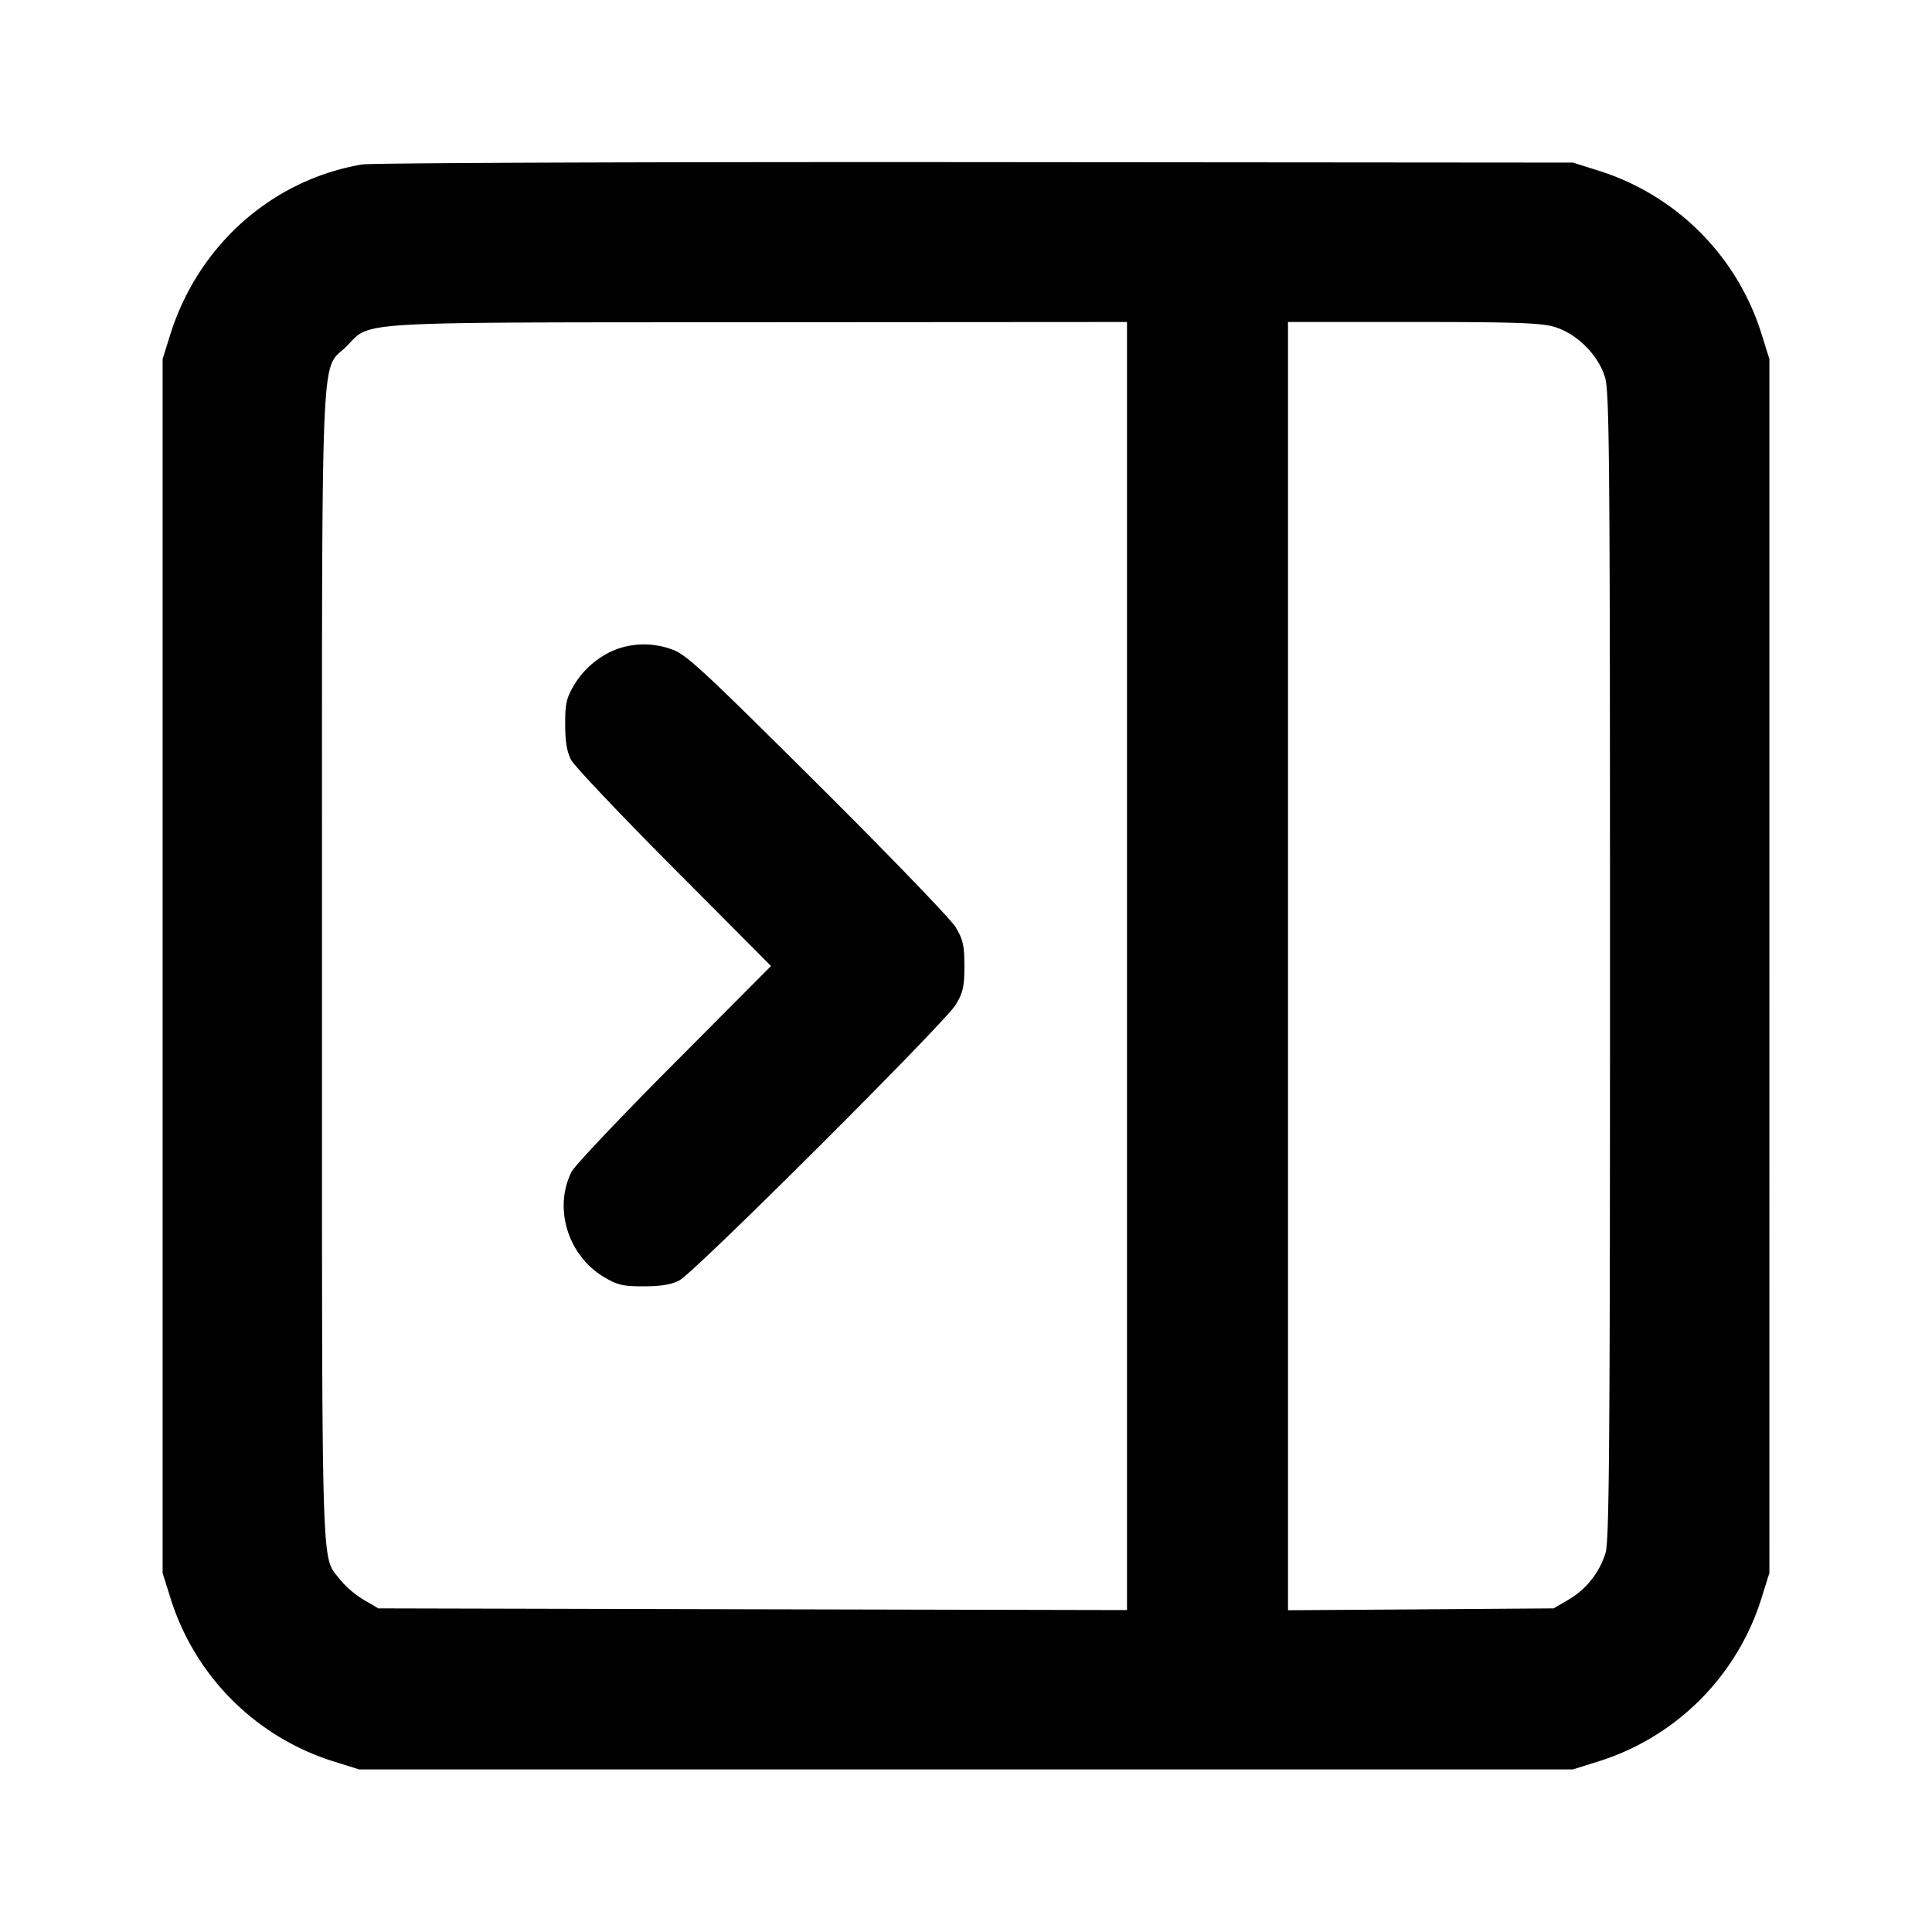 <svg xmlns="http://www.w3.org/2000/svg" width="24" height="24" fill="none" stroke="currentColor" stroke-linecap="round" stroke-linejoin="round" stroke-width="2"><path fill="#000" fill-rule="evenodd" stroke="none" d="M4.499 2.043C3.38 2.232 2.461 3.048 2.114 4.16l-.094.3v15.08l.094.3a3.09 3.09 0 0 0 2.046 2.046l.3.094h15.08l.3-.094a3.09 3.09 0 0 0 2.046-2.046l.094-.3V4.46l-.094-.3a3.09 3.09 0 0 0-2.025-2.039l-.321-.101-7.42-.006c-4.081-.003-7.511.01-7.621.029M14 12.001v8l-4.65-.01-4.65-.011-.184-.108a1.2 1.2 0 0 1-.291-.249c-.239-.314-.225.172-.225-7.601 0-8.017-.025-7.391.304-7.719.315-.316-.008-.297 5.126-.3L14 4zm5.31-7.94c.279.083.546.35.629.629.054.18.061 1.065.061 7.311 0 5.906-.009 7.137-.055 7.289a1.02 1.02 0 0 1-.461.582l-.184.108-1.65.012-1.65.011V4h1.553c1.273 0 1.589.011 1.757.061m-11.64 4c-.222.081-.42.248-.542.455-.092.156-.108.229-.107.484 0 .213.022.341.074.44.041.077.616.685 1.279 1.35L9.578 12l-1.204 1.21c-.663.666-1.236 1.271-1.273 1.345-.229.454-.045 1.046.407 1.312.165.097.234.113.492.112.212 0 .341-.022.44-.074.192-.101 3.299-3.201 3.433-3.425.091-.152.107-.226.107-.48s-.017-.328-.107-.48c-.059-.099-.833-.902-1.72-1.784-1.439-1.431-1.634-1.612-1.81-1.67a1 1 0 0 0-.673-.005"/></svg>